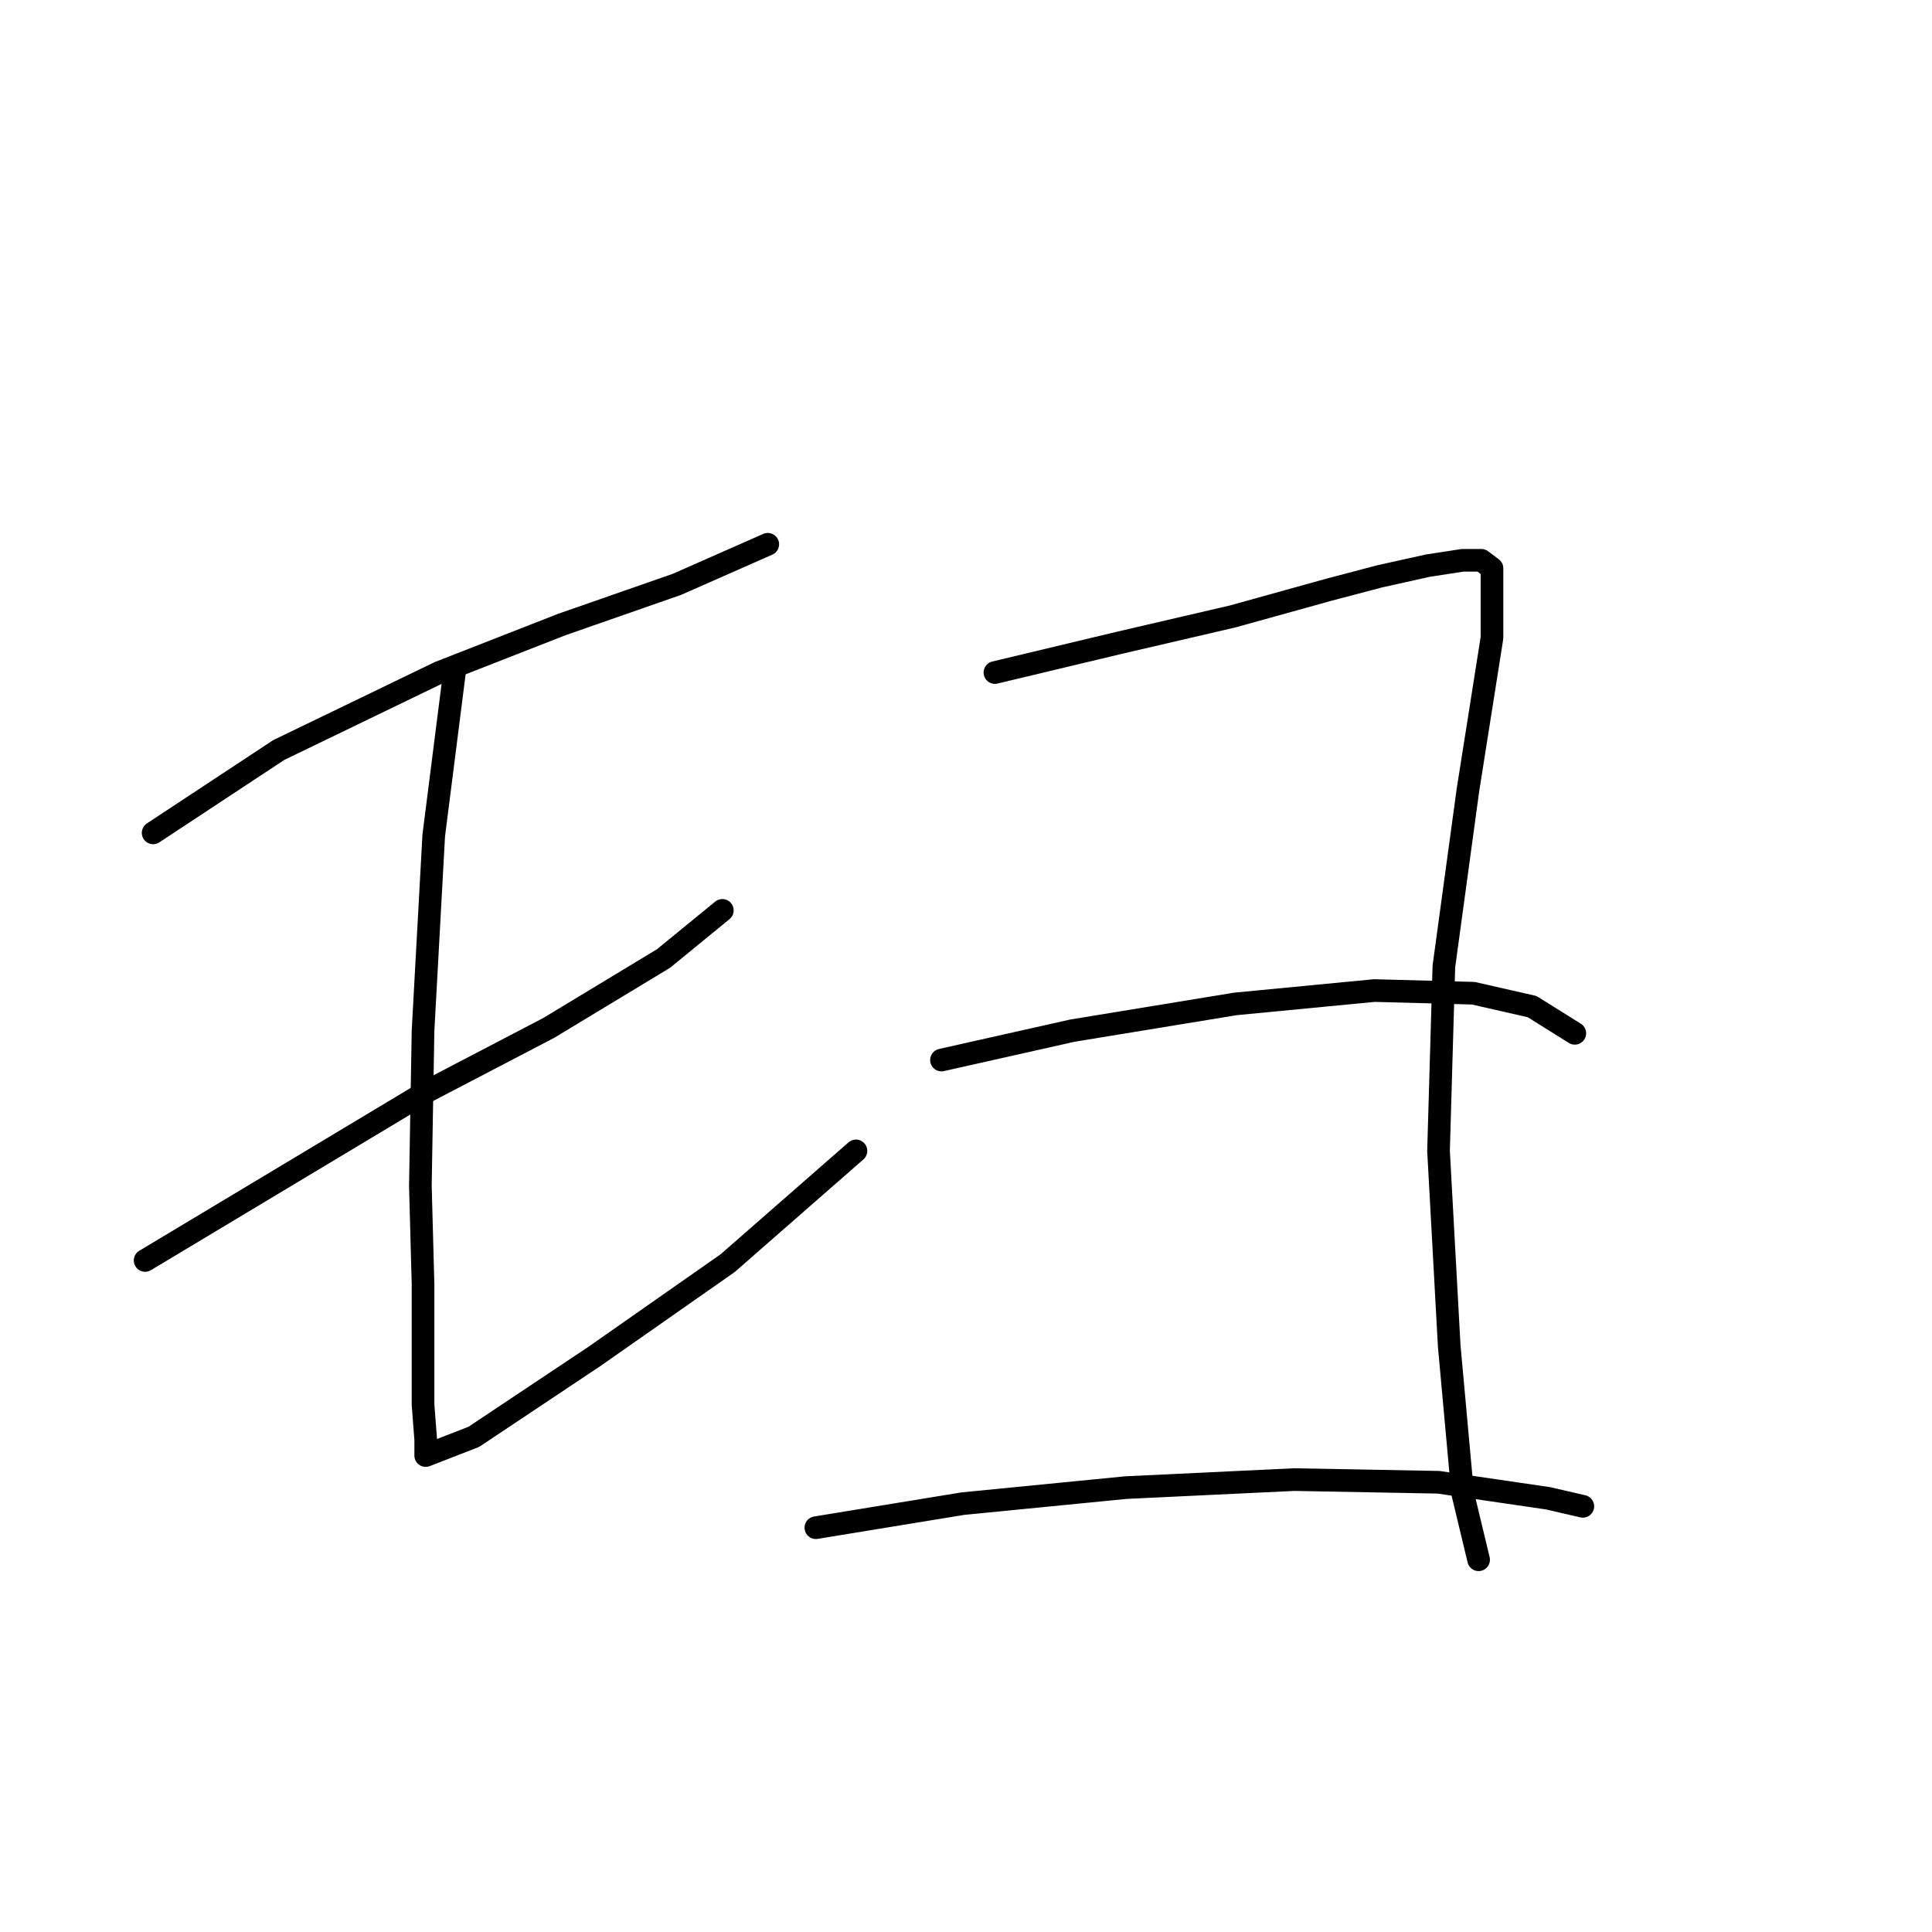 <?xml version="1.0" standalone="no"?>
    <svg width="256" height="256" xmlns="http://www.w3.org/2000/svg" version="1.1">
    <polyline stroke="black" stroke-width="3" stroke-linecap="round" fill="transparent" stroke-linejoin="round" points="20.291 110.361 36.933 99.384 58.179 89.115 74.468 82.742 89.694 77.43 101.734 72.119 101.734 72.119 " />
        <polyline stroke="black" stroke-width="3" stroke-linecap="round" fill="transparent" stroke-linejoin="round" points="19.228 167.017 56.409 144.709 72.698 136.211 87.924 127.004 95.714 120.63 95.714 120.63 " />
        <polyline stroke="black" stroke-width="3" stroke-linecap="round" fill="transparent" stroke-linejoin="round" points="60.304 88.407 57.471 110.716 56.055 136.565 55.701 157.103 56.055 170.204 56.055 179.057 56.055 186.139 56.409 190.742 56.409 192.513 56.409 192.867 62.783 190.388 78.717 179.765 96.422 167.371 113.419 152.499 113.419 152.499 " />
        <polyline stroke="black" stroke-width="3" stroke-linecap="round" fill="transparent" stroke-linejoin="round" points="131.832 89.115 148.121 85.22 163.347 81.679 176.095 78.138 182.823 76.368 189.196 74.951 193.8 74.243 196.278 74.243 197.695 75.306 197.695 84.512 194.508 104.696 191.321 128.066 190.613 152.499 192.029 178.349 193.8 197.824 195.924 206.677 195.924 206.677 " />
        <polyline stroke="black" stroke-width="3" stroke-linecap="round" fill="transparent" stroke-linejoin="round" points="124.75 140.46 142.101 136.565 163.701 133.024 182.114 131.253 195.216 131.607 203.006 133.378 208.672 136.919 208.672 136.919 " />
        <polyline stroke="black" stroke-width="3" stroke-linecap="round" fill="transparent" stroke-linejoin="round" points="108.108 202.427 127.583 199.24 149.183 197.116 171.491 196.054 190.613 196.408 205.131 198.532 209.734 199.595 209.734 199.595 " />
        </svg>